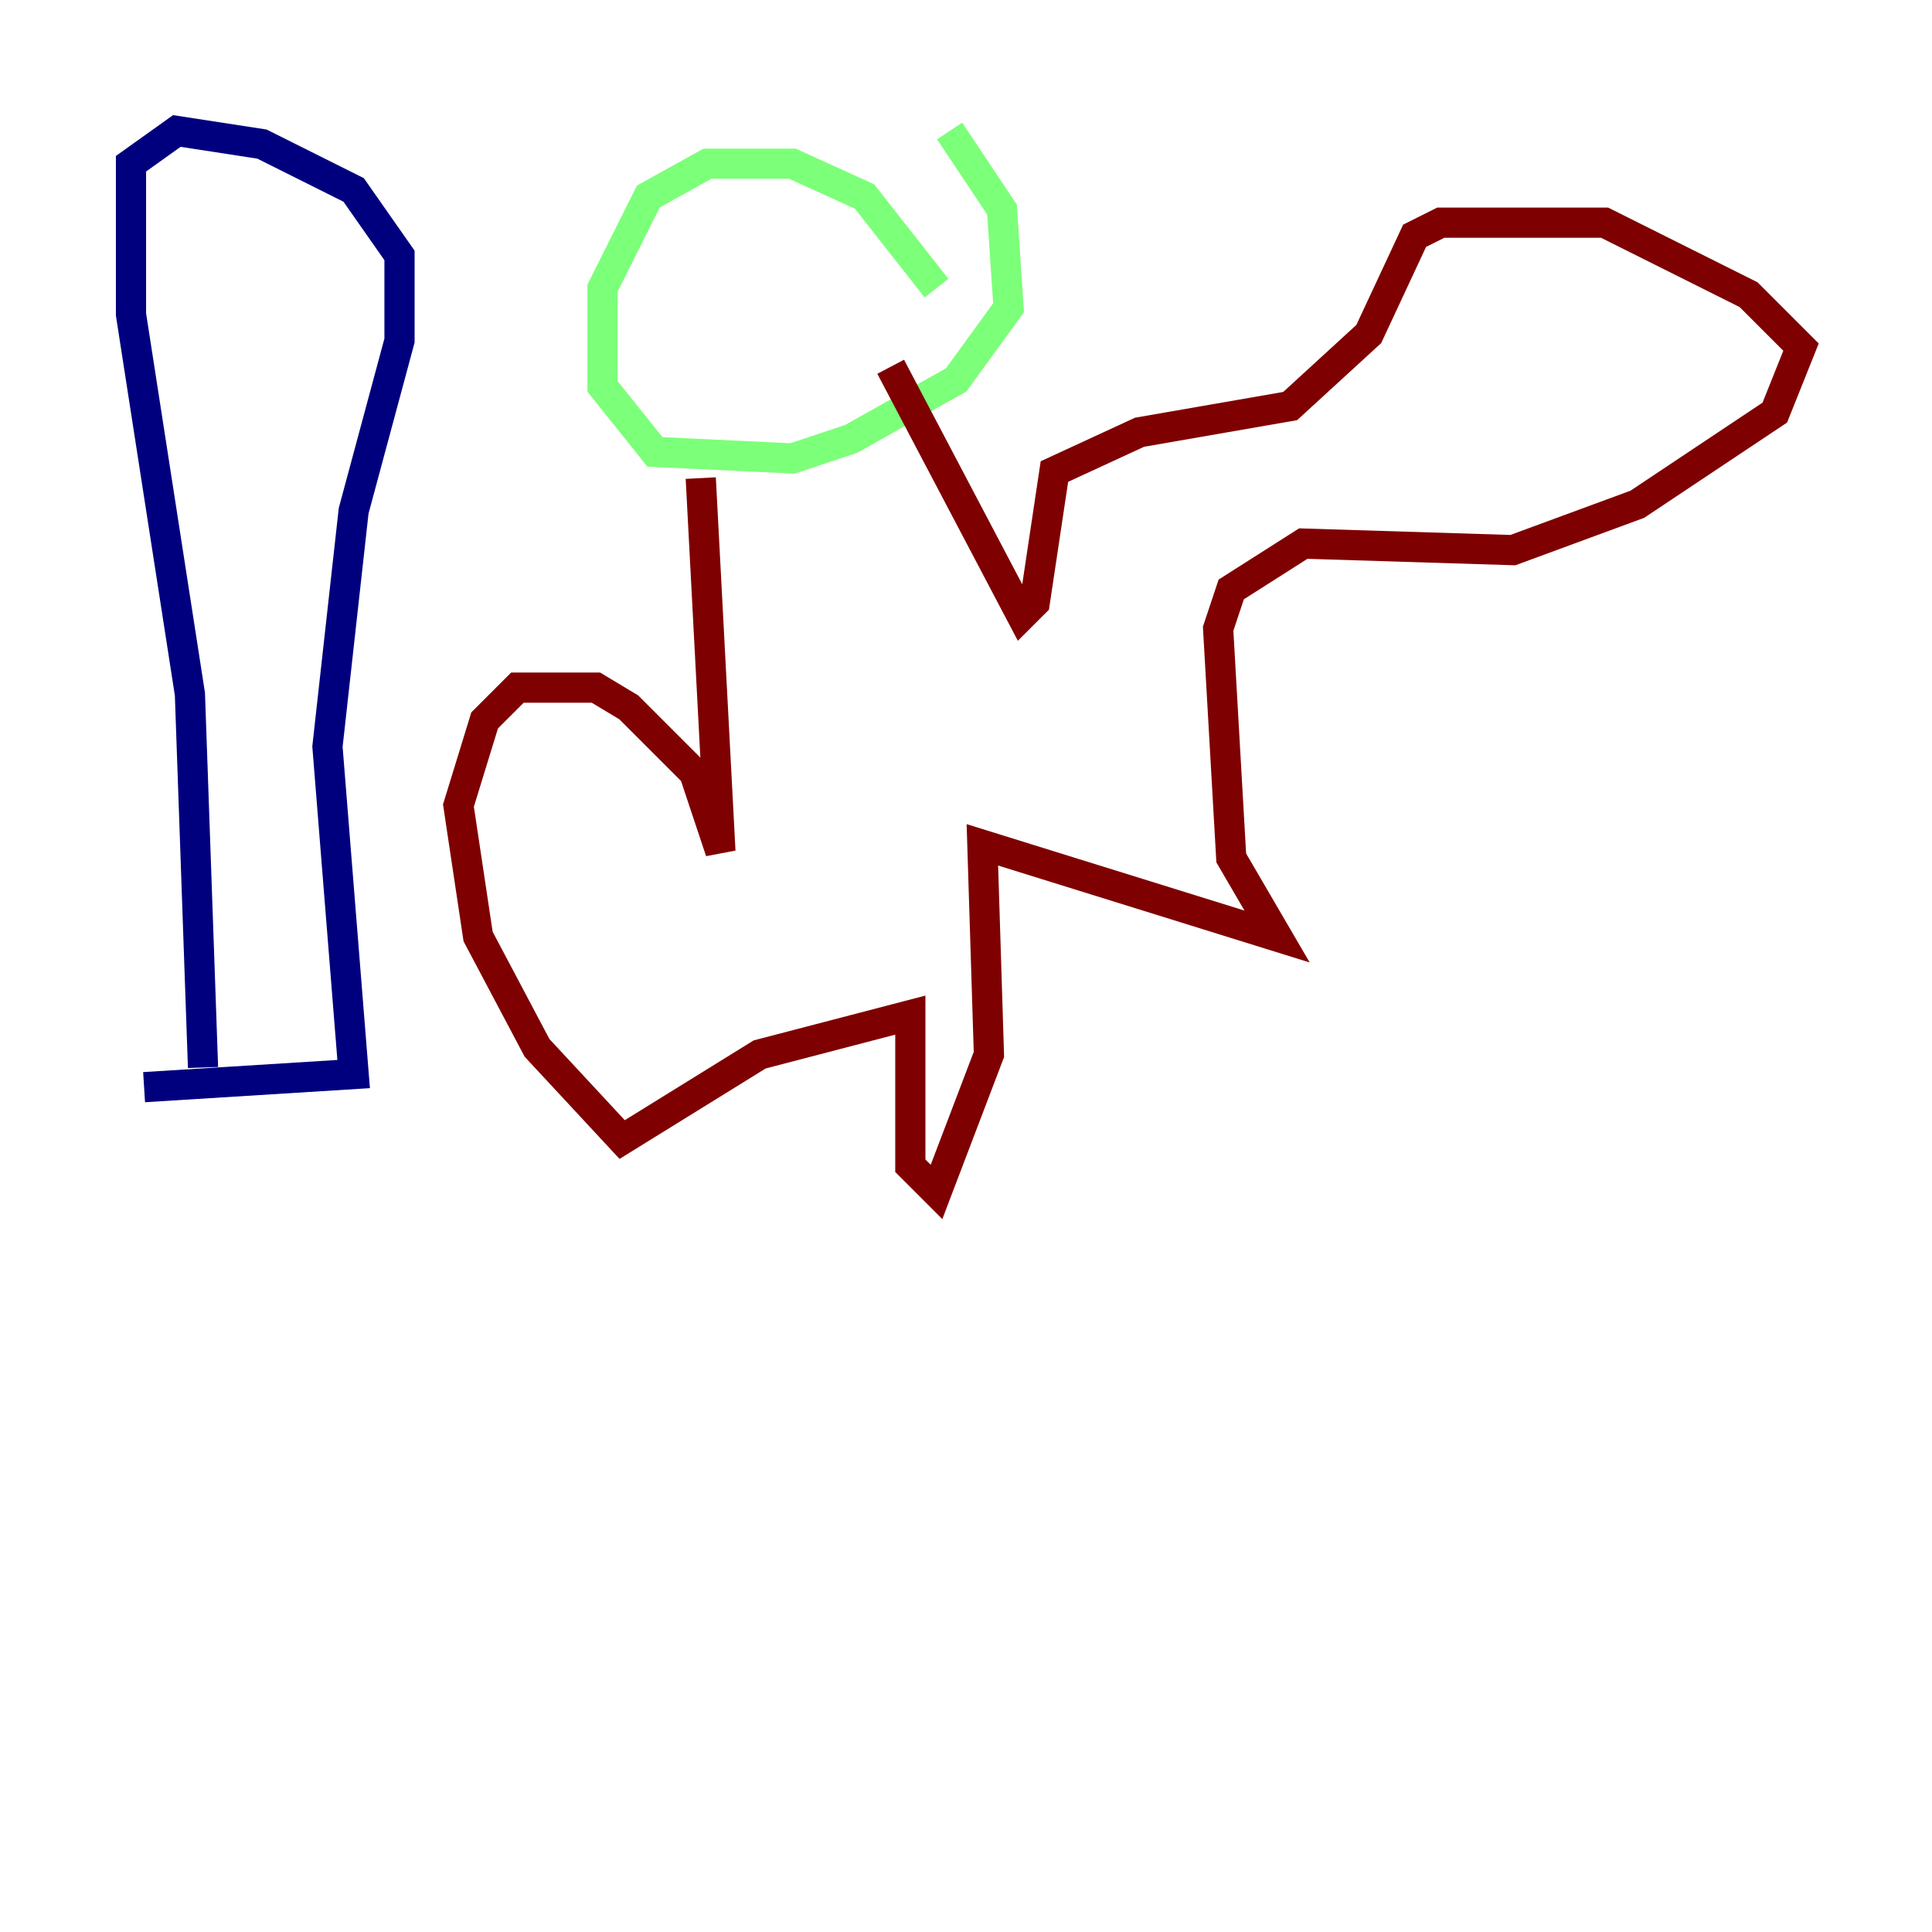 <?xml version="1.0" encoding="utf-8" ?>
<svg baseProfile="tiny" height="128" version="1.2" viewBox="0,0,128,128" width="128" xmlns="http://www.w3.org/2000/svg" xmlns:ev="http://www.w3.org/2001/xml-events" xmlns:xlink="http://www.w3.org/1999/xlink"><defs /><polyline fill="none" points="9.546,72.027 23.43,71.159 21.695,49.464 23.43,33.844 26.468,22.563 26.468,16.922 23.43,12.583 17.356,9.546 11.715,8.678 8.678,10.848 8.678,20.827 12.583,45.993 13.451,70.725" stroke="#00007f" stroke-width="2" /><polyline fill="none" points="62.047,19.091 57.275,13.017 52.502,10.848 46.861,10.848 42.956,13.017 39.919,19.091 39.919,25.6 43.39,29.939 52.502,30.373 56.407,29.071 63.349,25.166 66.82,20.393 66.386,13.885 62.915,8.678" stroke="#7cff79" stroke-width="2" /><polyline fill="none" points="46.427,31.675 47.729,56.407 45.993,51.2 41.654,46.861 39.485,45.559 34.278,45.559 32.108,47.729 30.373,53.37 31.675,62.047 35.58,69.424 41.22,75.498 50.332,69.858 60.312,67.254 60.312,77.234 62.047,78.969 65.519,69.858 65.085,55.973 84.61,62.047 81.573,56.841 80.705,41.654 81.573,39.051 86.346,36.014 100.231,36.447 108.475,33.41 117.586,27.336 119.322,22.997 115.851,19.525 106.305,14.752 95.458,14.752 93.722,15.62 90.685,22.129 85.478,26.902 75.498,28.637 69.858,31.241 68.556,39.919 67.688,40.786 59.01,24.298" stroke="#7f0000" stroke-width="2" /></svg>
